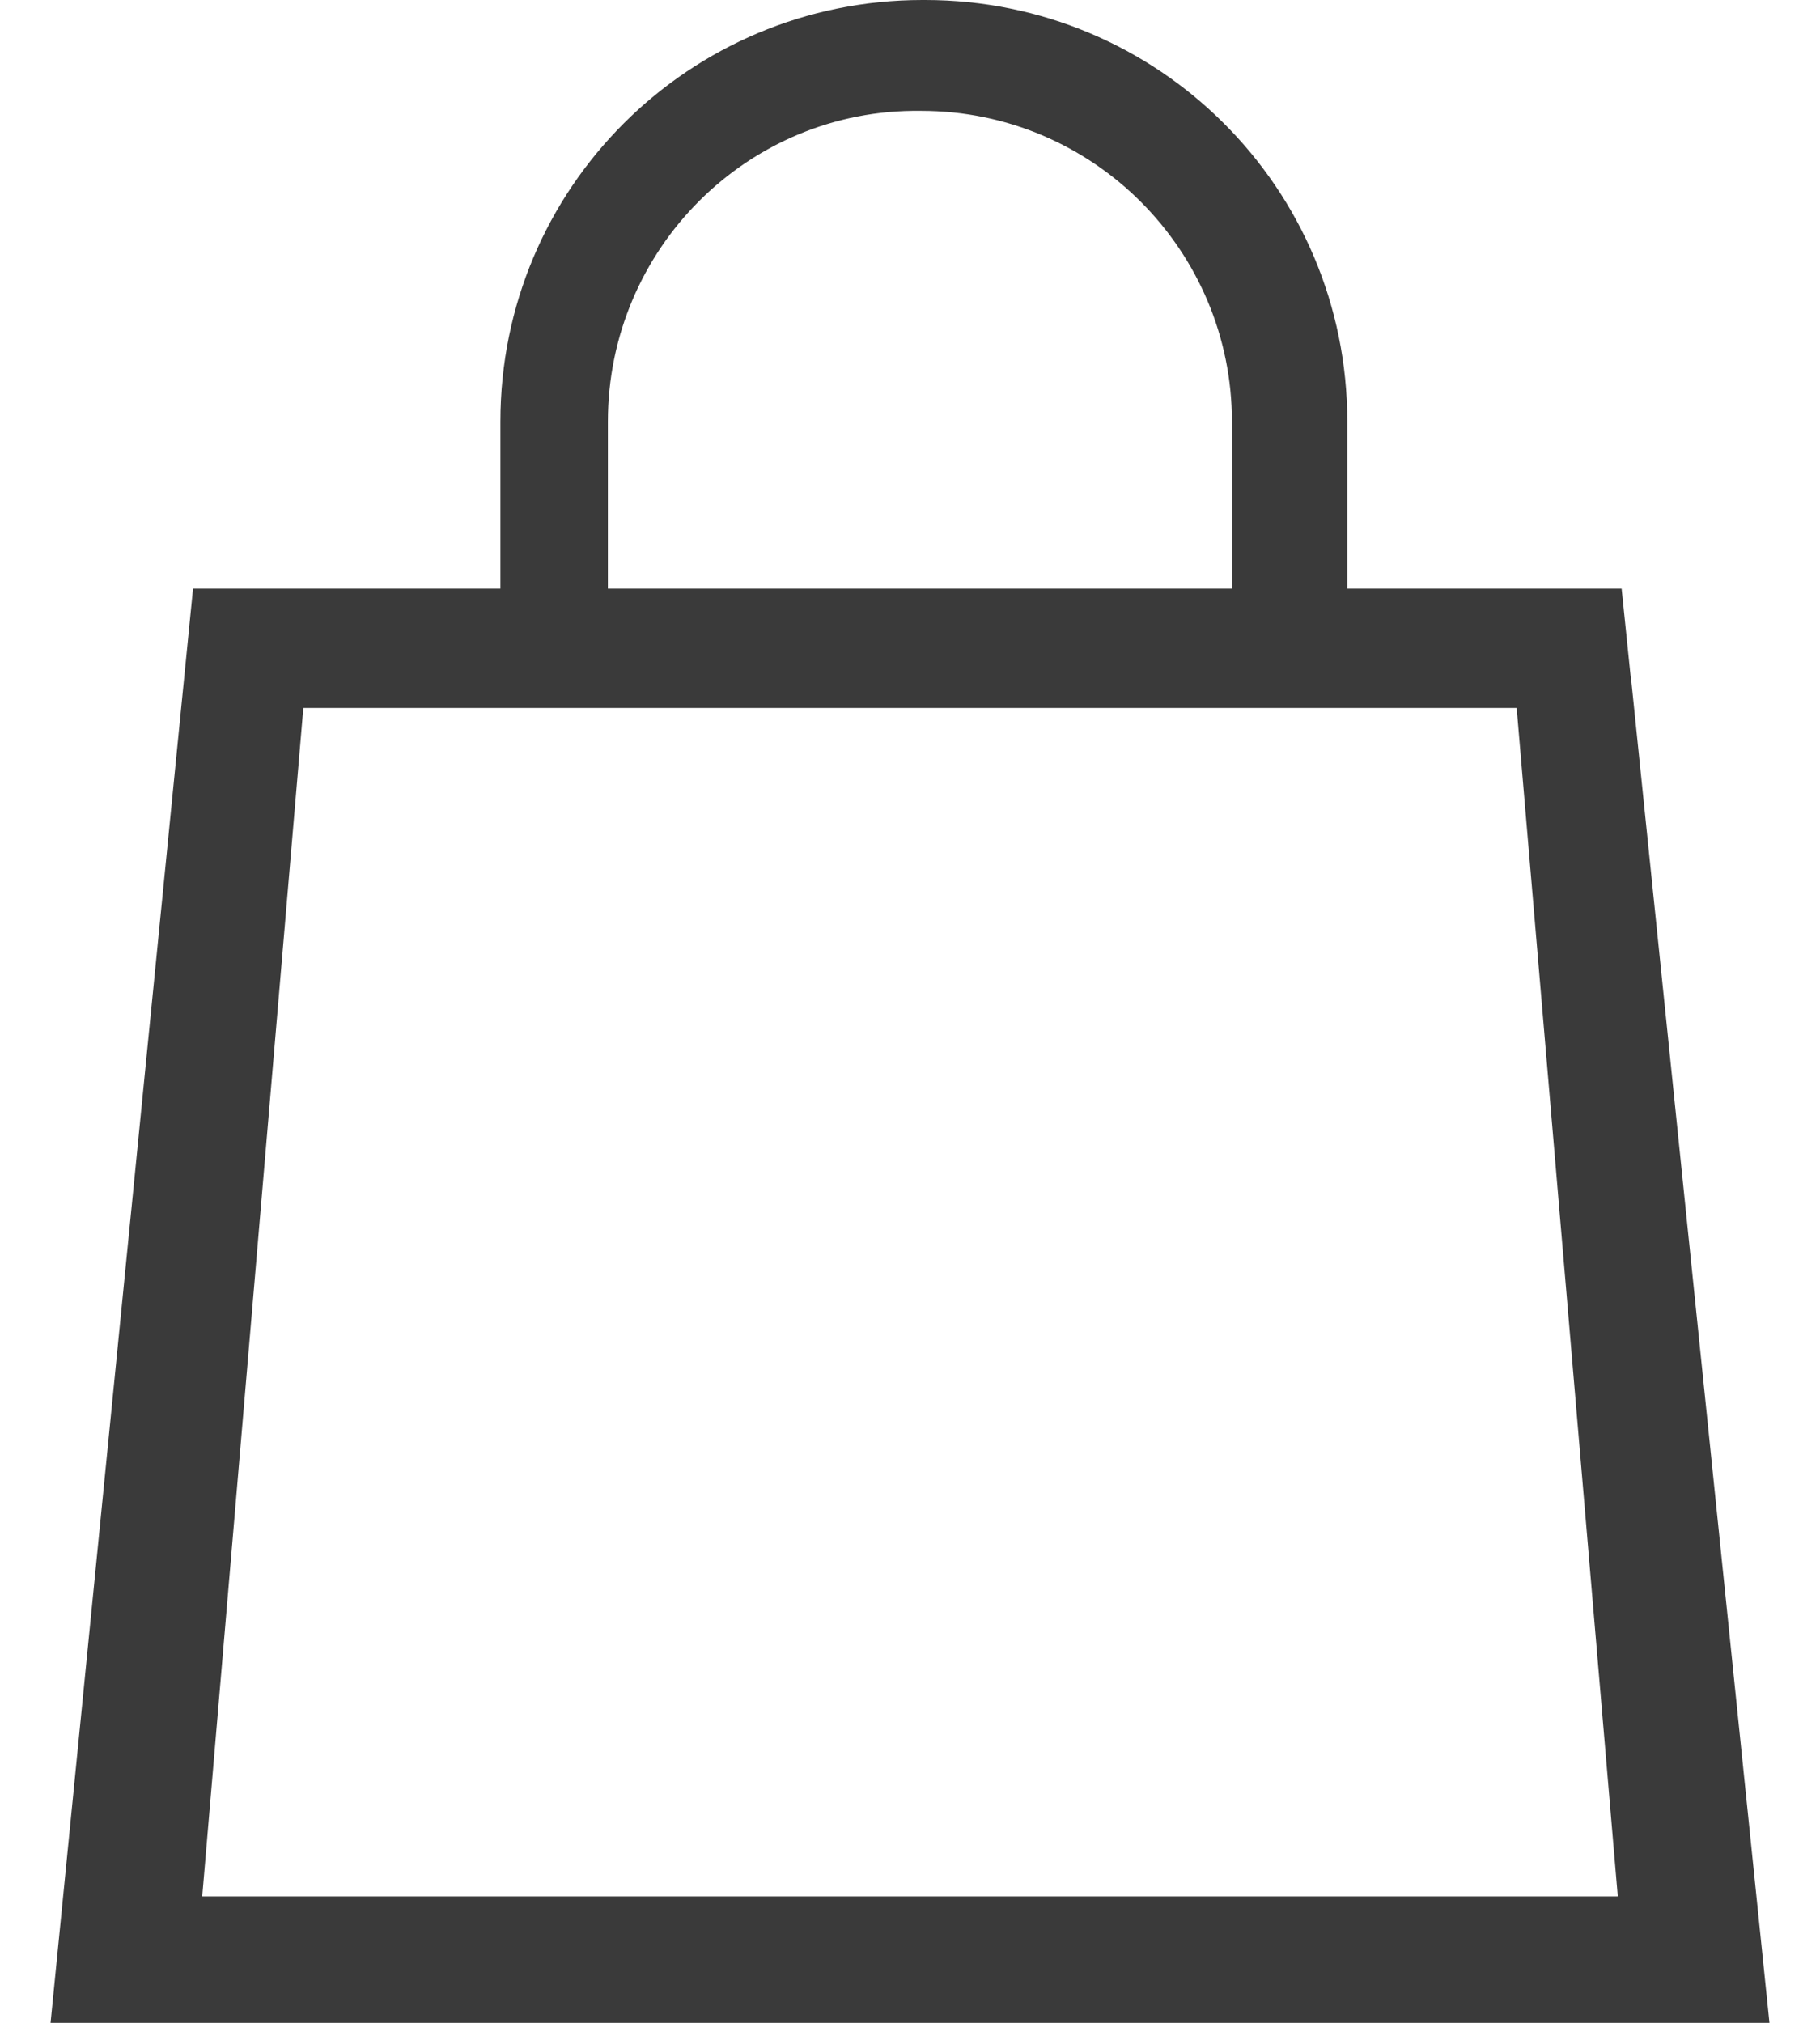 <svg width="18" height="20" viewBox="0 0 18 20" fill="none" xmlns="http://www.w3.org/2000/svg">
<path fill-rule="evenodd" clip-rule="evenodd" d="M4.949 4.169C4.949 1.861 6.813 0 9.124 0H9.149C11.46 0 13.325 1.861 13.325 4.169V5.82H16.038L16.131 6.725H16.133L17.5 20H0.5L1.909 5.82H4.949V4.169ZM12.184 4.169V5.82H6.012V4.169C6.012 2.459 7.401 1.074 9.104 1.096L9.111 1.096C10.817 1.096 12.184 2.482 12.184 4.169ZM2 18.75H16L15 7H3L2 18.75Z" fill="#3A3A3A"/>
</svg>
